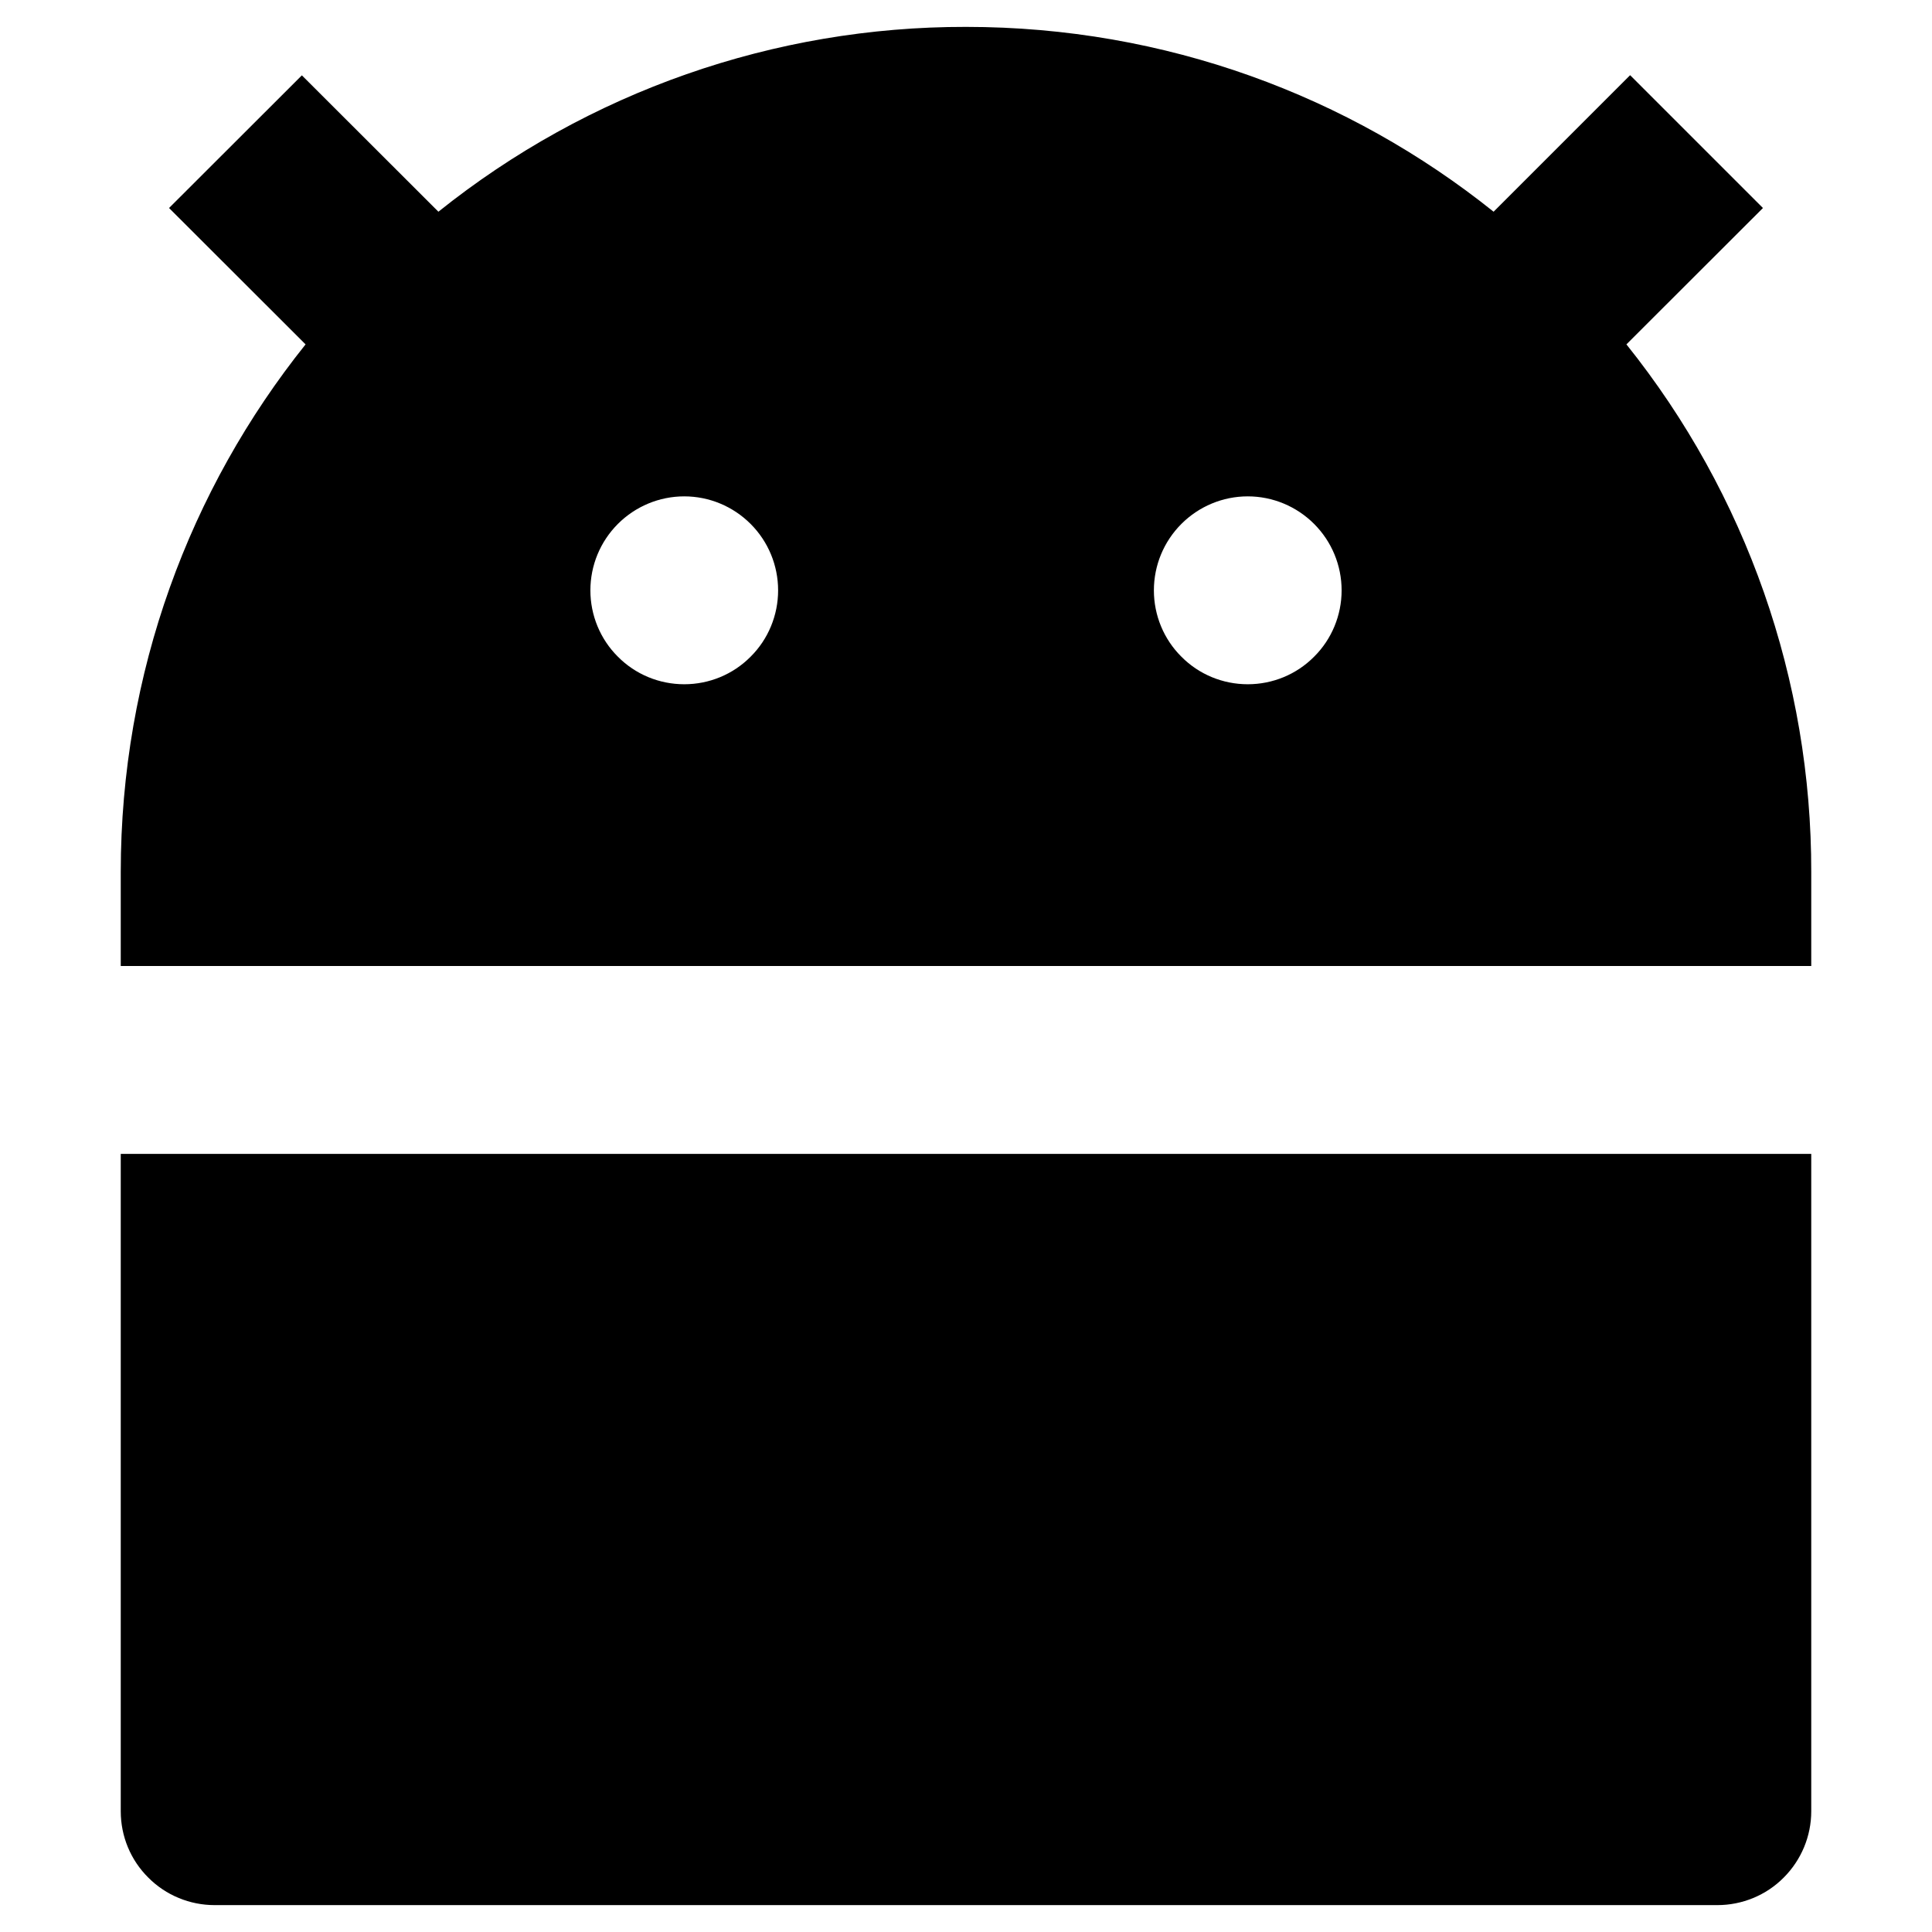 <svg width="12" height="12" viewBox="0 0 12 12" xmlns="http://www.w3.org/2000/svg">
<path d="M2.723 1.315C3.653 0.57 4.809 0.165 6 0.167C7.24 0.167 8.379 0.596 9.277 1.315L10.125 0.467L10.95 1.292L10.102 2.139C10.847 3.069 11.252 4.225 11.25 5.417V6H0.75V5.417C0.75 4.177 1.179 3.038 1.898 2.139L1.05 1.292L1.875 0.468L2.723 1.315V1.315ZM0.75 7.167H11.25V11.25C11.25 11.405 11.188 11.553 11.079 11.662C10.97 11.772 10.821 11.833 10.667 11.833H1.333C1.179 11.833 1.03 11.772 0.921 11.662C0.811 11.553 0.75 11.405 0.75 11.25V7.167ZM4.25 4.25C4.405 4.25 4.553 4.189 4.662 4.079C4.772 3.97 4.833 3.821 4.833 3.667C4.833 3.512 4.772 3.364 4.662 3.254C4.553 3.145 4.405 3.083 4.25 3.083C4.095 3.083 3.947 3.145 3.838 3.254C3.728 3.364 3.667 3.512 3.667 3.667C3.667 3.821 3.728 3.97 3.838 4.079C3.947 4.189 4.095 4.25 4.25 4.25ZM7.75 4.25C7.905 4.25 8.053 4.189 8.162 4.079C8.272 3.97 8.333 3.821 8.333 3.667C8.333 3.512 8.272 3.364 8.162 3.254C8.053 3.145 7.905 3.083 7.75 3.083C7.595 3.083 7.447 3.145 7.338 3.254C7.228 3.364 7.167 3.512 7.167 3.667C7.167 3.821 7.228 3.97 7.338 4.079C7.447 4.189 7.595 4.25 7.75 4.25Z"/>
</svg>
